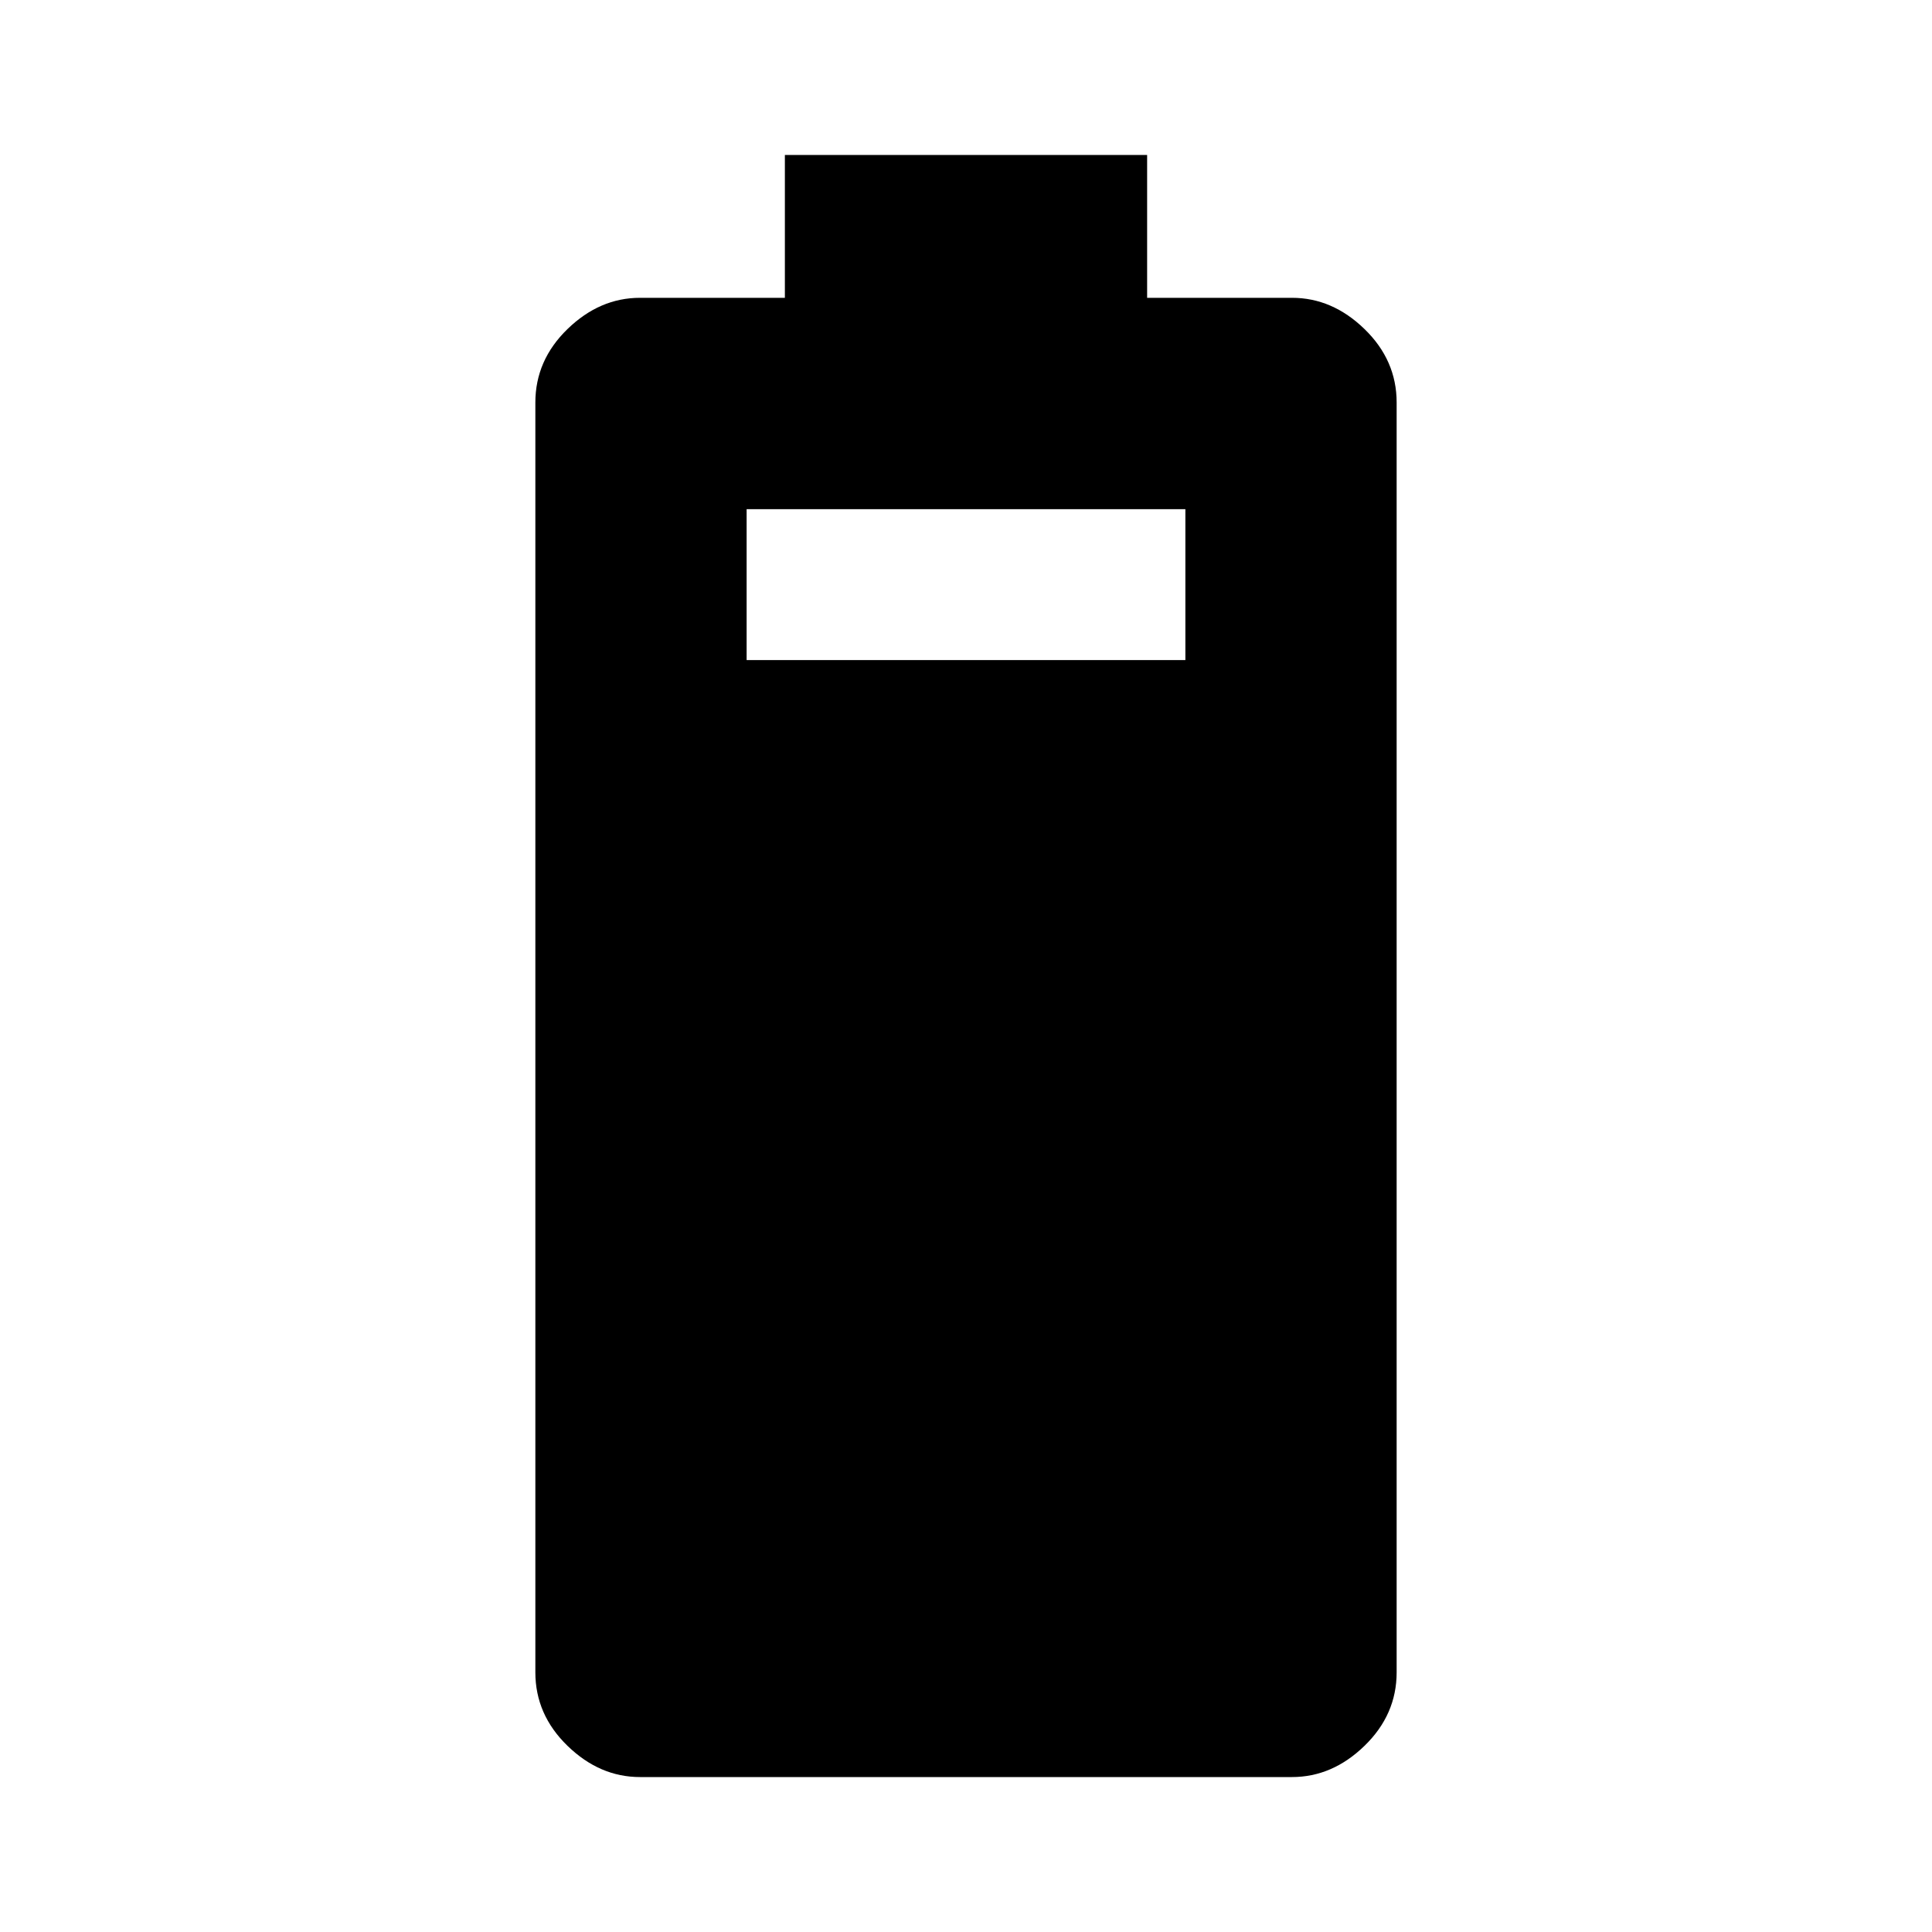 <svg xmlns="http://www.w3.org/2000/svg" height="20" width="20"><path d="M6.625 18.396q-.417 0-.75-.323t-.333-.761V4.167q0-.438.333-.761t.75-.323h1.5V1.604h3.75v1.479h1.5q.417 0 .75.323t.333.761v13.145q0 .438-.333.761t-.75.323ZM7.729 6.833h4.542V5.271H7.729Z"/></svg>